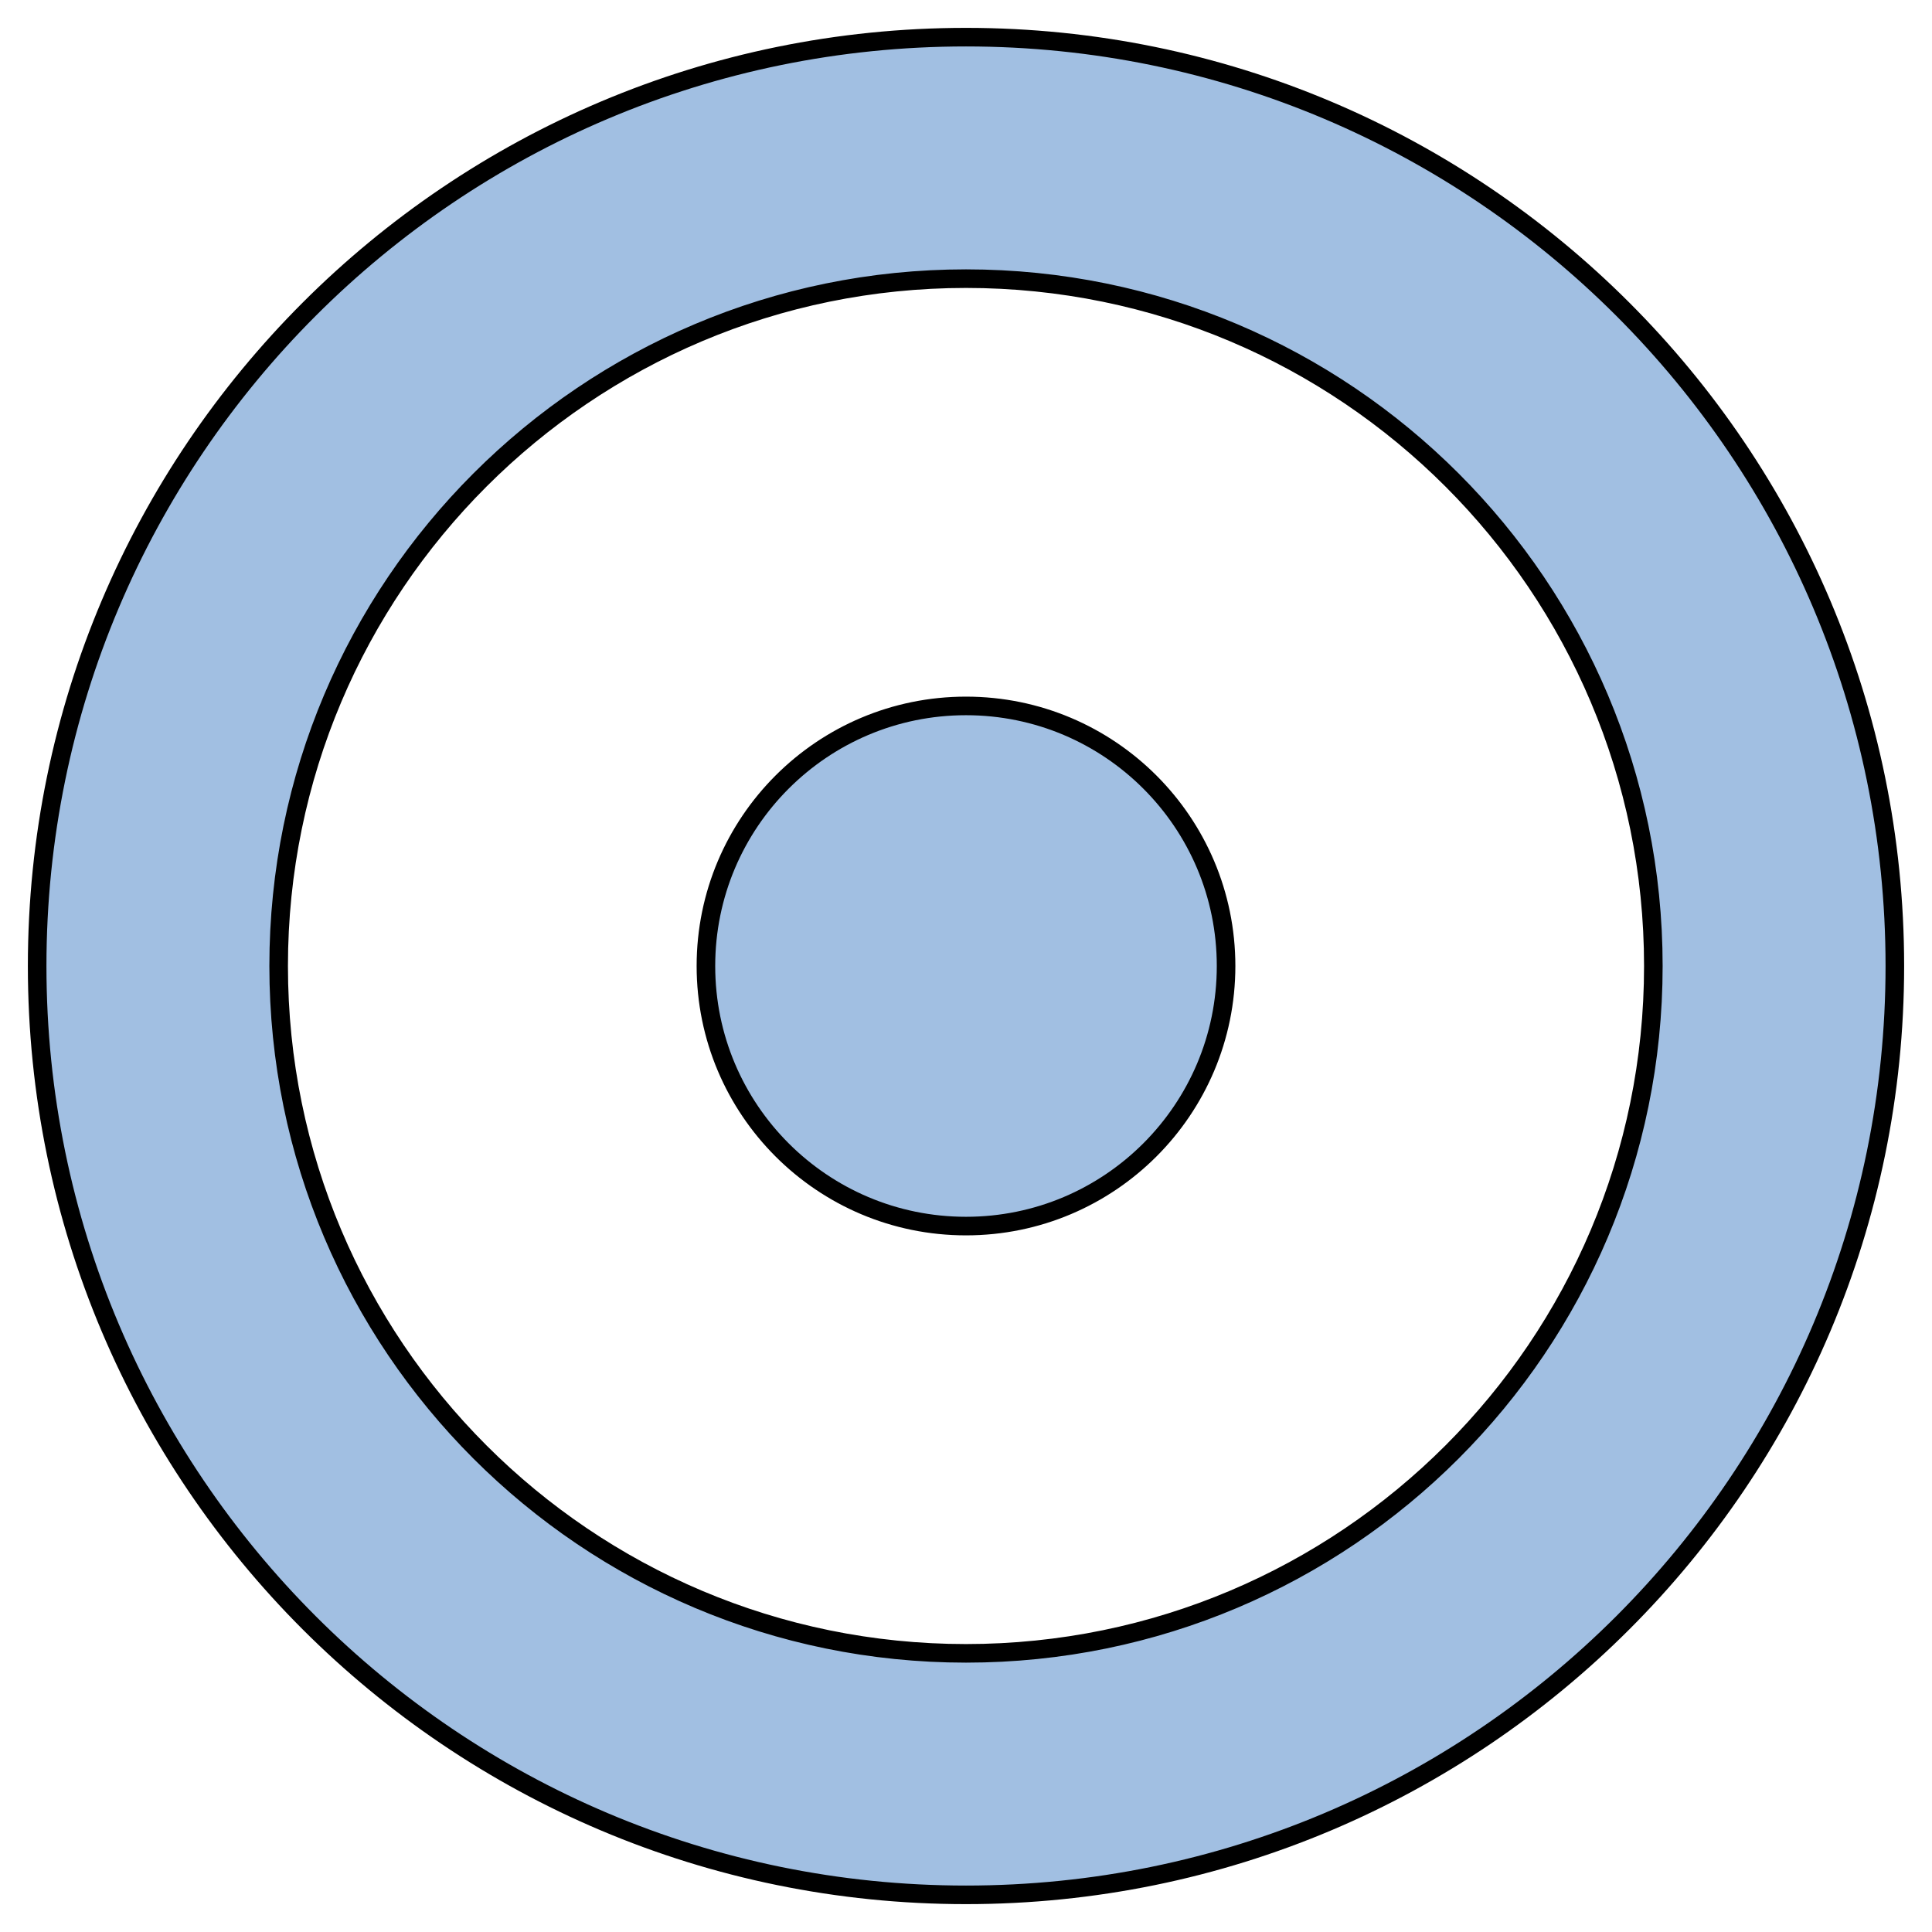 <?xml version="1.0" encoding="utf-8"?>
<!-- Generator: Adobe Illustrator 15.1.0, SVG Export Plug-In . SVG Version: 6.00 Build 0)  -->
<!DOCTYPE svg PUBLIC "-//W3C//DTD SVG 1.1//EN" "http://www.w3.org/Graphics/SVG/1.1/DTD/svg11.dtd">
<svg version="1.1" id="Layer_1" xmlns="http://www.w3.org/2000/svg" preserveAspectRatio="none"   x="0px" y="0px"
	   viewBox="0 0 52 52" xmlns:agg="http://www.example.com" xml:space="preserve">
	 
<agg:params>
		<agg:param type="C" name="color" description="Color" cssAttributes="fill" classes="color"/>

	<agg:param type="C" name="strokeColor" description="Stroke Color" cssAttributes="stroke" classes="color,stroked"/>
</agg:params>
	 
<style type="text/css" >
<![CDATA[

	.color{
		stroke-width:0.5;
		stroke-linecap:round;
		stroke-linejoin:round;
		stroke: #000000;
		fill:   #A1BFE2;
	}
]]>
</style>
	 
<path class="color" d="M26,1C12.193,1,1,12.193,1,26c0,13.807,11.193,25,25,25c13.807,0,25-11.193,25-25C51,12.193,39.807,1,26,1z M26,44.5
	C15.783,44.5,7.5,36.217,7.5,26C7.5,15.783,15.783,7.5,26,7.5c10.217,0,18.5,8.283,18.5,18.5C44.5,36.217,36.217,44.5,26,44.5z"/>
<circle class="color" cx="26" cy="26" r="7"/>
</svg>
